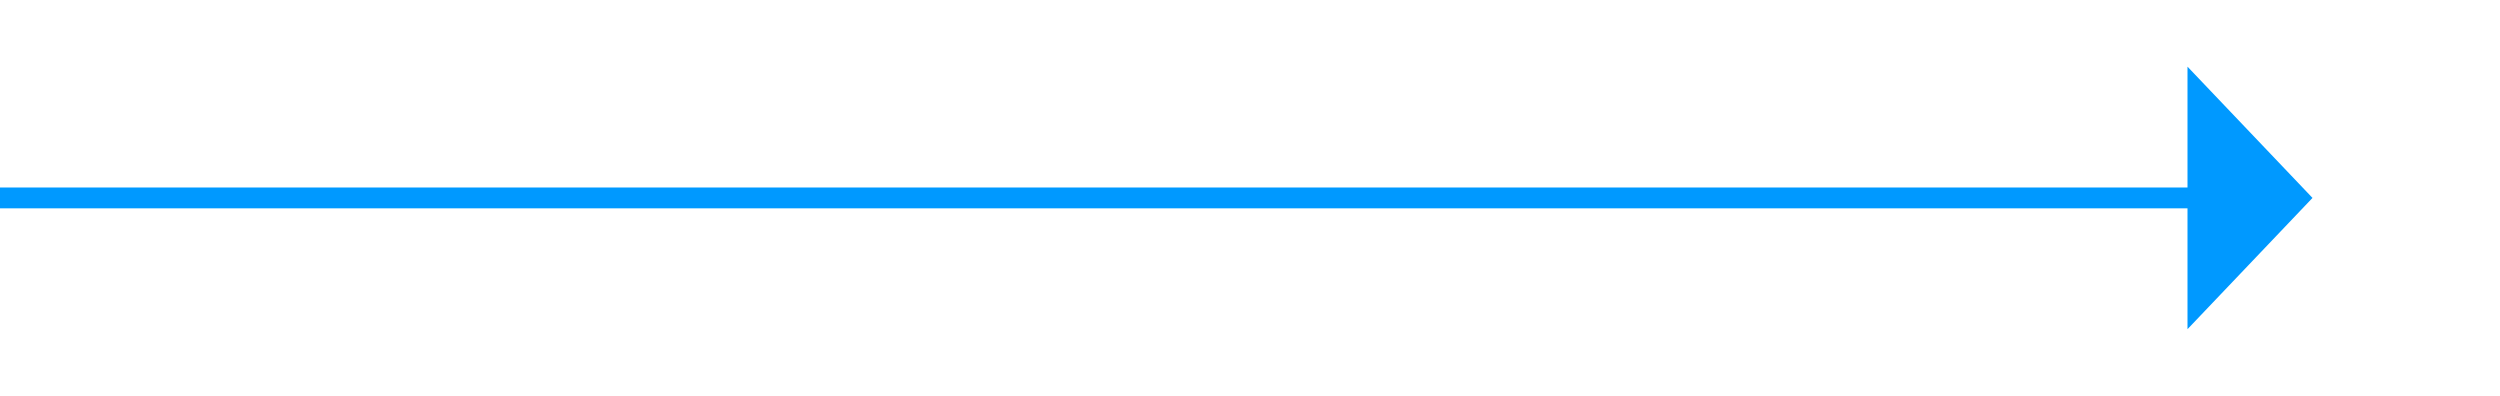 ﻿<?xml version="1.0" encoding="utf-8"?>
<svg version="1.1" xmlns:xlink="http://www.w3.org/1999/xlink" width="120px" height="19px" xmlns="http://www.w3.org/2000/svg">
  <g transform="matrix(1 0 0 1 -110 -63 )">
    <path d="M 215 78.8  L 221 72.5  L 215 66.2  L 215 78.8  Z " fill-rule="nonzero" fill="#0099ff" stroke="none" />
    <path d="M 110 72.5  L 216 72.5  " stroke-width="1" stroke="#0099ff" fill="none" />
  </g>
</svg>